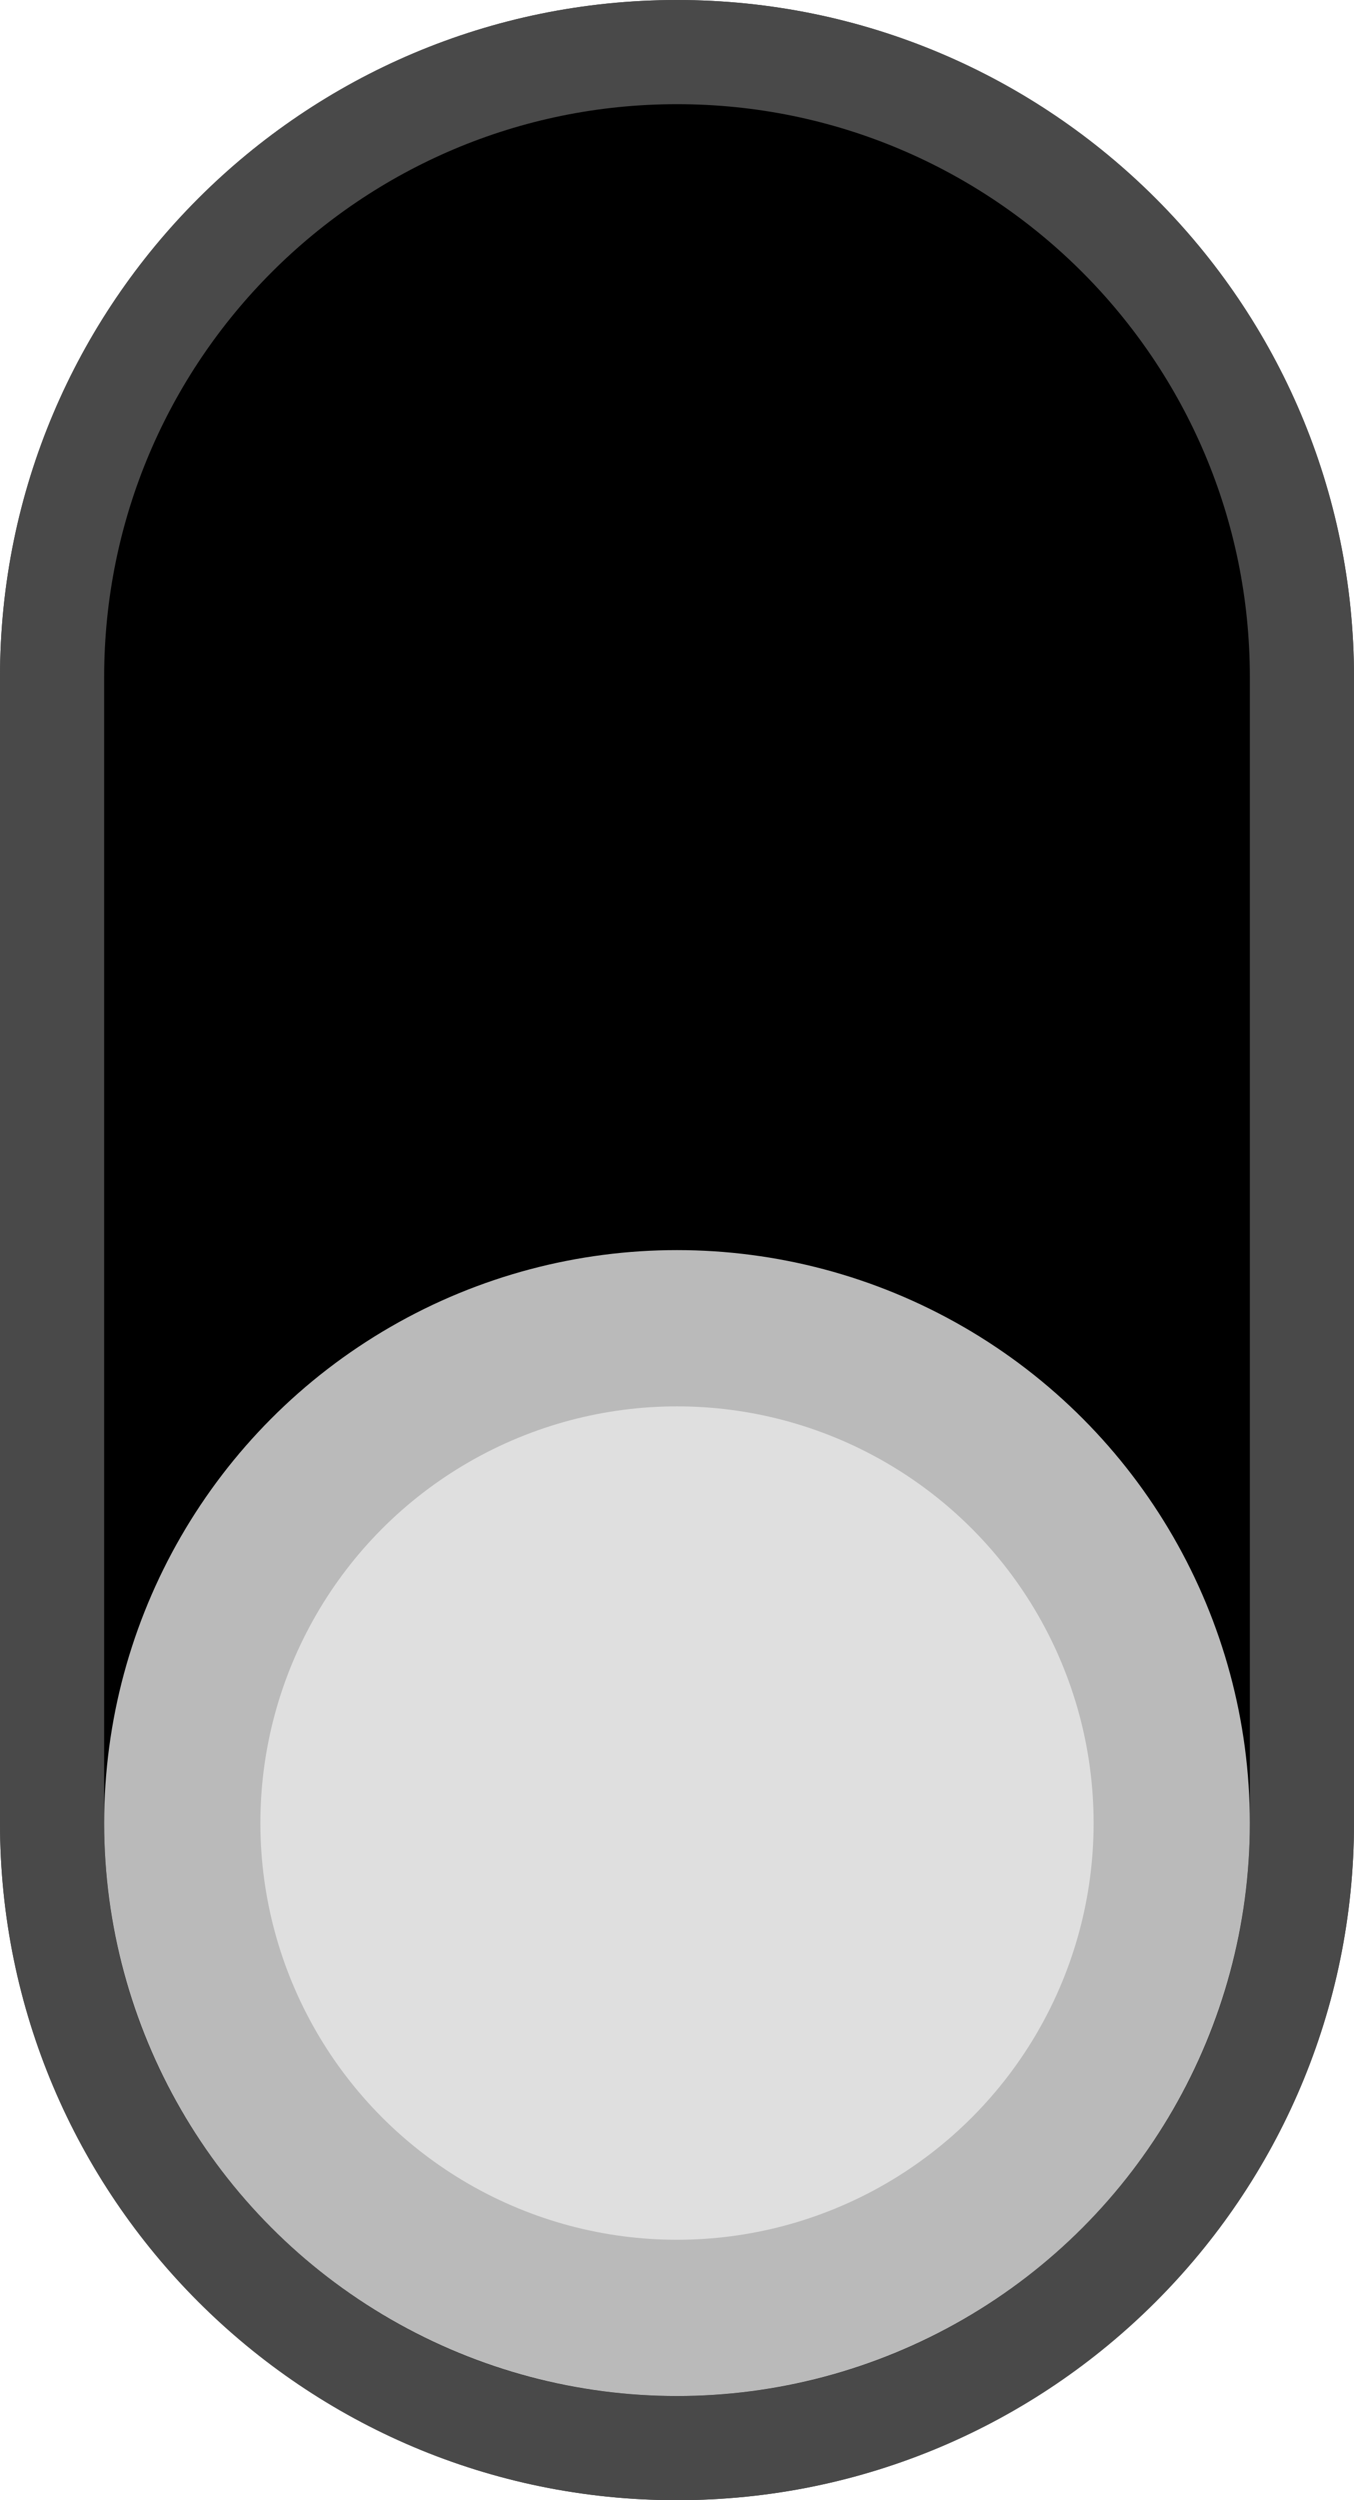 <?xml version="1.0" encoding="utf-8"?>
<!-- Generator: Adobe Illustrator 23.0.3, SVG Export Plug-In . SVG Version: 6.00 Build 0)  -->
<svg version="1.0" id="Layer_1" xmlns="http://www.w3.org/2000/svg" xmlns:xlink="http://www.w3.org/1999/xlink" x="0px" y="0px"
	 width="13px" height="24px" viewBox="0 0 13 24" enable-background="new 0 0 13 24"
	 xml:space="preserve">
<g id="SWITCHES">
	<g id="XMLID_67_">
		<g>
			<g>
				<g>
					<path fill="#494949" d="M13,17.5V6.5c0-3.59-2.91-6.5-6.5-6.5H6.5
						C2.91-0,0,2.91,0,6.5v11c0,3.59,2.91,6.5,6.5,6.5H6.5
						C10.09,24,13,21.09,13,17.5z"/>
				</g>
			</g>
			<g>
				<g>
					<path d="M6.5,23.5c-3.309,0-6-2.691-6-6v-11c0-3.309,2.691-6,6-6s6,2.691,6,6v11
						C12.5,20.809,9.809,23.5,6.5,23.5z"/>
					<path fill="#494949" d="M6.5,1c3.038,0,5.5,2.462,5.5,5.5V17.5c0,3.038-2.462,5.5-5.5,5.5
						s-5.5-2.462-5.5-5.5V6.5C1,3.462,3.462,1,6.5,1 M6.5-0
						c-3.584,0-6.5,2.916-6.5,6.5V17.5c0,3.584,2.916,6.5,6.5,6.5s6.5-2.916,6.5-6.5V6.5
						C13,2.916,10.084-0,6.5-0L6.5-0z"/>
				</g>
			</g>
			<g id="layer1_103_" transform="translate(-123.97,-95.357)">
				<circle fill="#BABABA" cx="130.47" cy="112.857" r="5.5"/>
				<circle fill="#DFDFDF" cx="130.47" cy="112.857" r="4"/>
			</g>
		</g>
	</g>
</g>
</svg>
